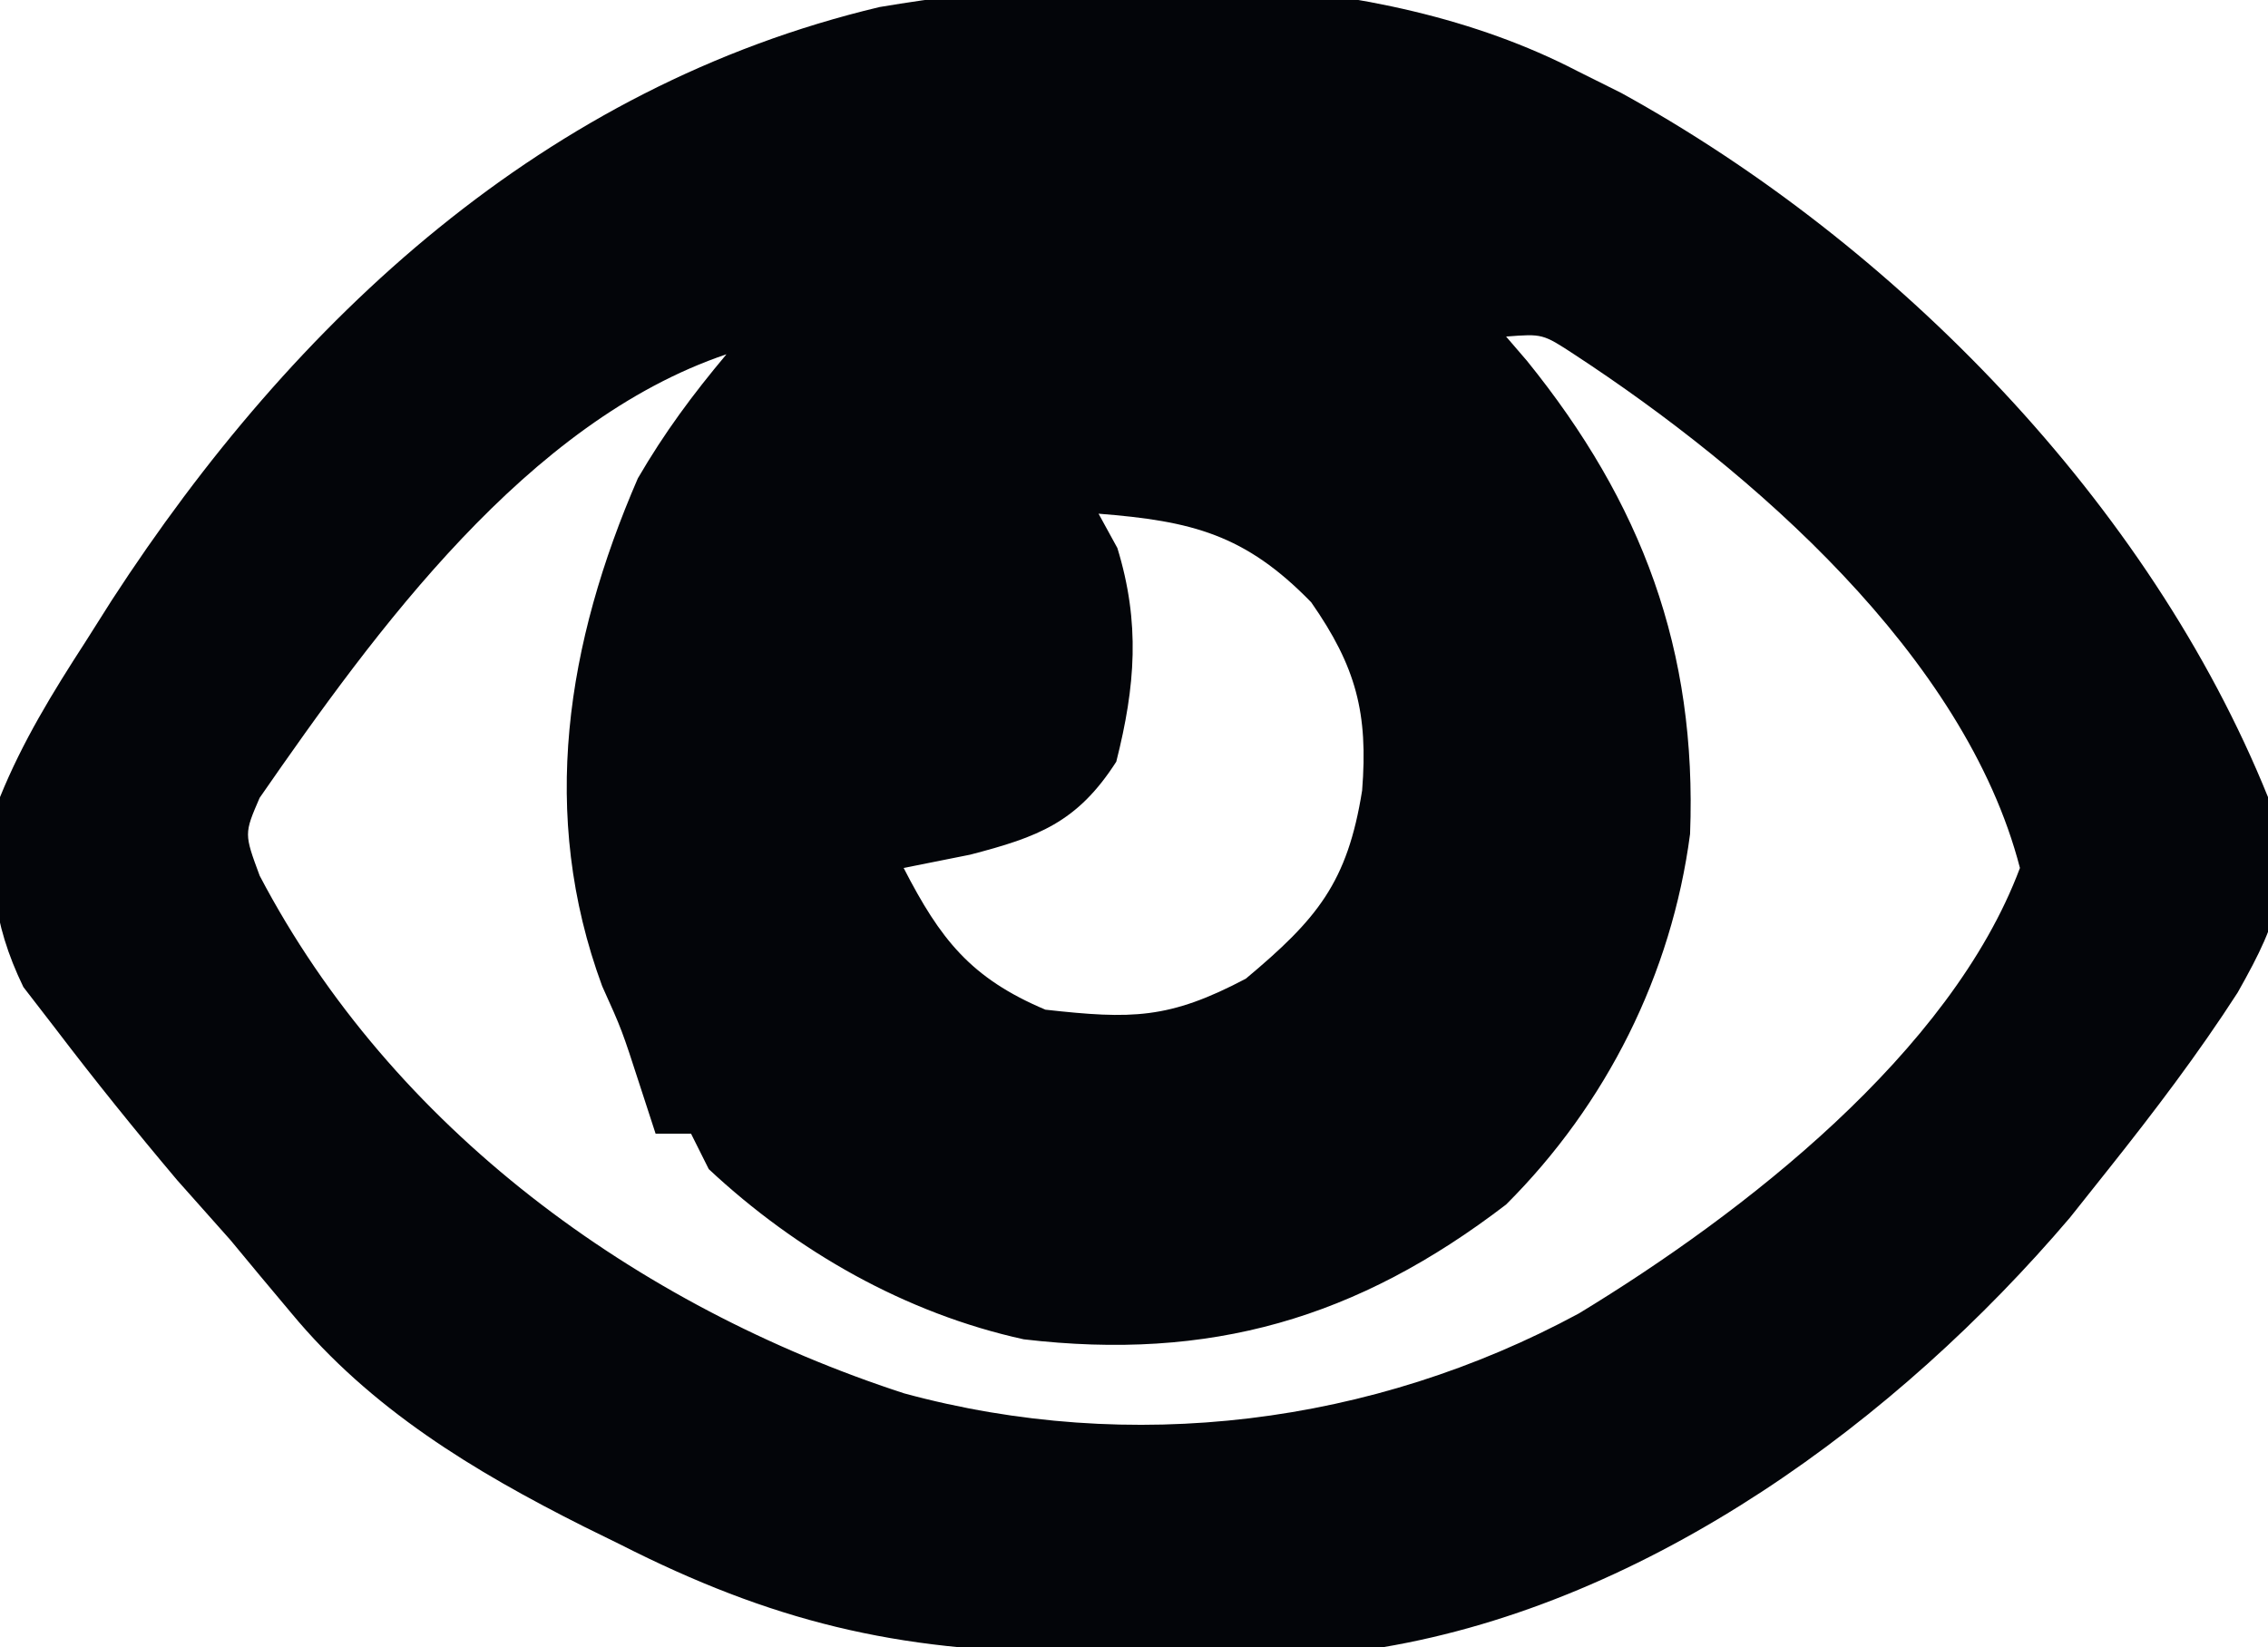 <?xml version="1.0" encoding="UTF-8"?>
<svg version="1.1" xmlns="http://www.w3.org/2000/svg" width="128" height="93">
<path d="M0 0 C0.826 0.412 1.653 0.825 2.504 1.25 C18.001 9.787 32.3 24.409 39 41 C40.208 45.995 39.796 47.59 37.289 52.031 C35.051 55.504 32.57 58.767 30 62 C29.281 62.905 28.561 63.81 27.82 64.742 C18.09 76.184 4.145 86.452 -11 89 C-15.669 89.285 -20.323 89.279 -25 89.25 C-26.868 89.262 -26.868 89.262 -28.773 89.273 C-38.389 89.253 -45.501 87.51 -54 83.188 C-55.009 82.692 -55.009 82.692 -56.039 82.186 C-62.267 79.054 -68.073 75.548 -72.562 70.125 C-73.141 69.434 -73.72 68.743 -74.316 68.031 C-74.872 67.361 -75.428 66.691 -76 66 C-77 64.875 -78 63.75 -79 62.625 C-81.361 59.824 -83.657 56.979 -85.875 54.062 C-86.471 53.29 -87.066 52.518 -87.68 51.723 C-89.457 48.057 -89.744 44.946 -89 41 C-87.725 37.857 -86.028 35.092 -84.188 32.25 C-83.691 31.466 -83.195 30.682 -82.684 29.874 C-72.366 13.99 -58.24 0.888 -39.358 -3.603 C-26.89 -5.702 -11.42 -5.923 0 0 Z M-4 15 C-3.613 15.45 -3.227 15.9 -2.828 16.363 C3.661 24.378 6.785 32.709 6.383 43.082 C5.344 50.997 1.654 58.359 -4 64 C-12.416 70.452 -20.721 72.847 -31.223 71.609 C-37.884 70.148 -44.031 66.648 -49 62 C-49.33 61.34 -49.66 60.68 -50 60 C-50.66 60 -51.32 60 -52 60 C-52.289 59.113 -52.578 58.226 -52.875 57.312 C-53.904 54.133 -53.904 54.133 -55.016 51.668 C-58.599 41.955 -57.024 32.284 -53 23 C-51.491 20.412 -49.931 18.306 -48 16 C-59.234 19.798 -67.793 31.579 -74.348 41.043 C-75.222 43.067 -75.222 43.067 -74.344 45.438 C-66.864 59.702 -53.1 69.733 -37.98 74.658 C-25.171 78.141 -11.53 76.441 0.109 70.148 C9.368 64.524 21.099 55.428 25 45 C21.904 33.019 9.839 22.553 -0.117 16.031 C-1.935 14.84 -1.935 14.84 -4 15 Z M-27 25 C-26.649 25.639 -26.299 26.279 -25.938 26.938 C-24.642 31.171 -24.92 34.727 -26 39 C-28.207 42.444 -30.432 43.257 -34.25 44.25 C-35.487 44.498 -36.725 44.745 -38 45 C-35.931 49.028 -34.213 51.221 -30 53 C-25.134 53.541 -23.027 53.542 -18.688 51.25 C-14.664 47.882 -12.953 45.831 -12.125 40.625 C-11.782 36.272 -12.452 33.652 -15 30 C-18.726 26.17 -21.728 25.414 -27 25 Z " fill="#030509" transform="translate(89,4)"/>
</svg>
